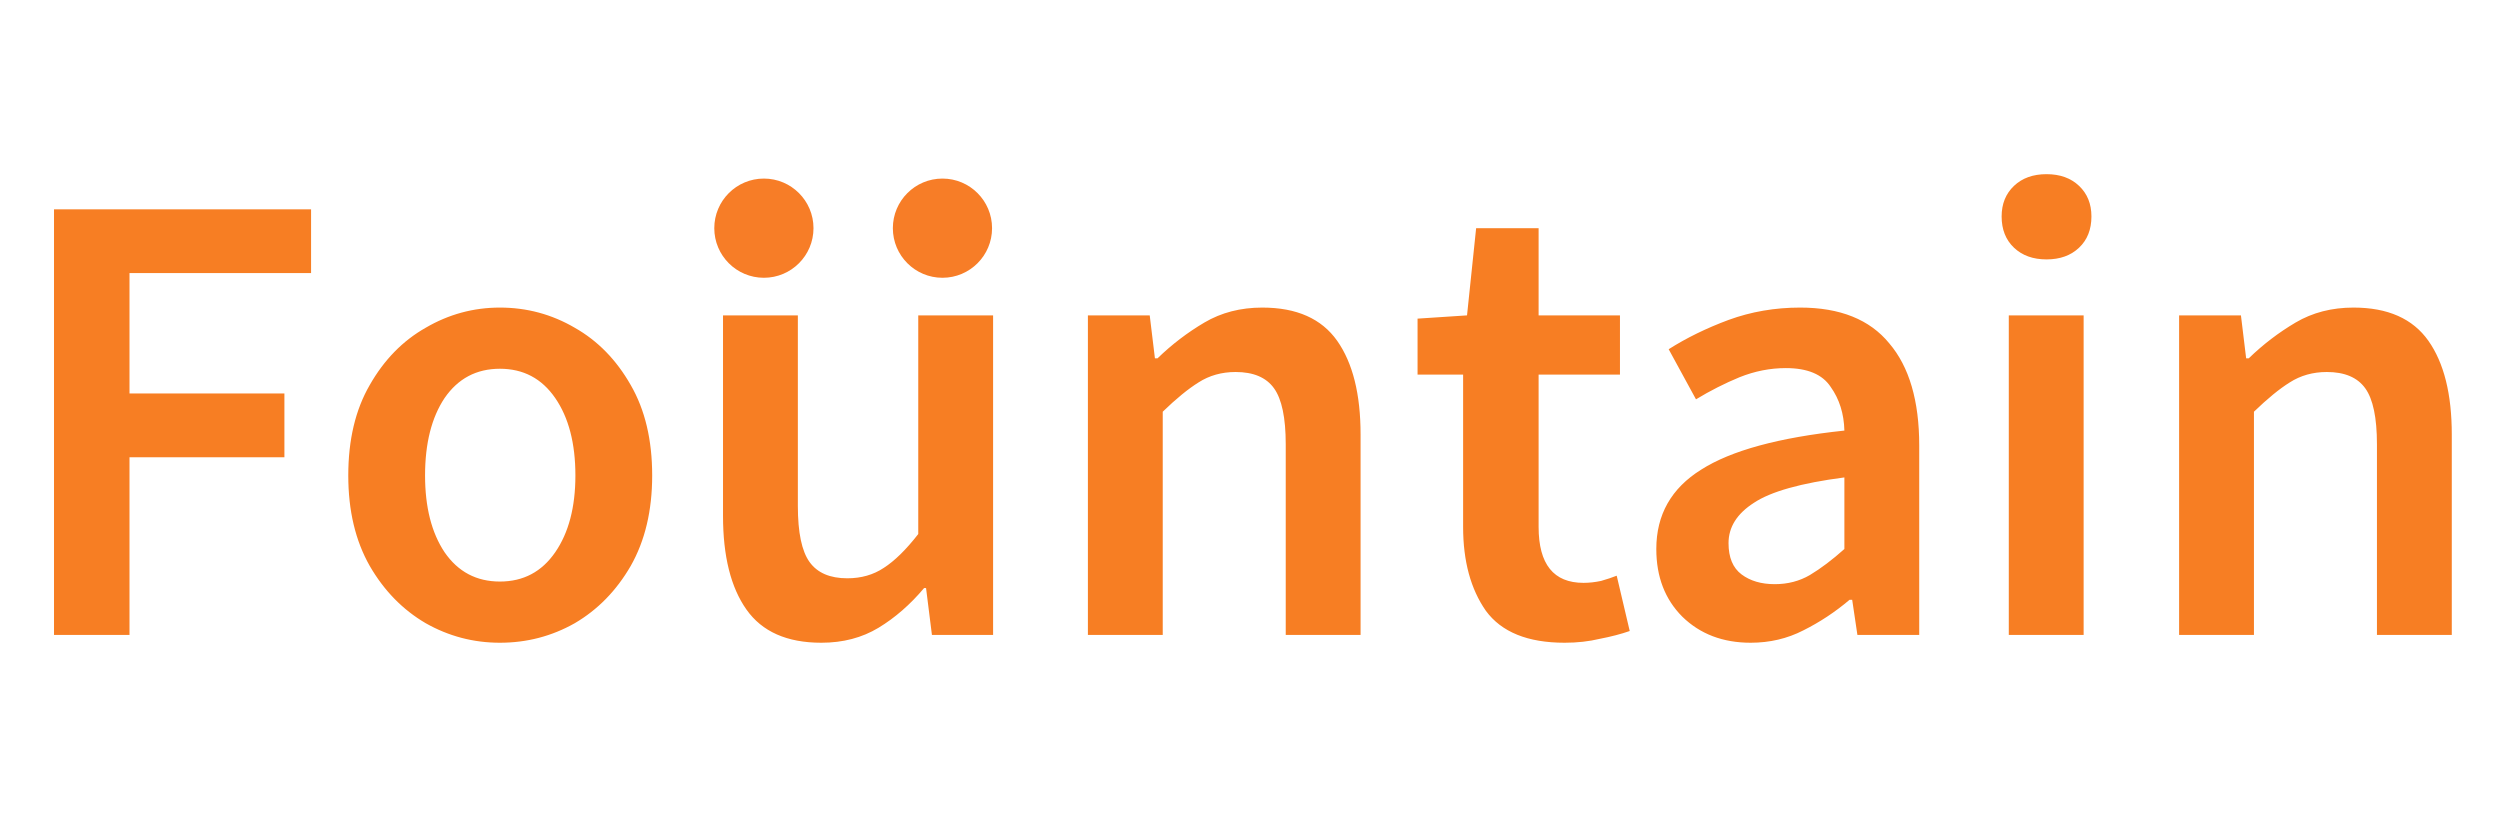 <svg xmlns="http://www.w3.org/2000/svg" width="126" height="41" fill="none" viewBox="0 0 126 41"><path fill="#F77E23" d="M2.722 32V10.549H15.678V13.763H6.527V19.831H14.334V23.046H6.527V32H2.722ZM25.195 32.394C23.861 32.394 22.615 32.066 21.456 31.41C20.297 30.732 19.357 29.77 18.635 28.523C17.913 27.255 17.553 25.735 17.553 23.964C17.553 22.171 17.913 20.651 18.635 19.405C19.357 18.137 20.297 17.174 21.456 16.518C22.615 15.841 23.861 15.502 25.195 15.502C26.551 15.502 27.808 15.841 28.967 16.518C30.126 17.174 31.066 18.137 31.788 19.405C32.509 20.651 32.87 22.171 32.87 23.964C32.87 25.735 32.509 27.255 31.788 28.523C31.066 29.77 30.126 30.732 28.967 31.41C27.808 32.066 26.551 32.394 25.195 32.394ZM25.195 29.31C26.376 29.31 27.305 28.818 27.983 27.834C28.661 26.85 29 25.56 29 23.964C29 22.346 28.661 21.045 27.983 20.061C27.305 19.077 26.376 18.585 25.195 18.585C24.014 18.585 23.085 19.077 22.407 20.061C21.751 21.045 21.423 22.346 21.423 23.964C21.423 25.56 21.751 26.85 22.407 27.834C23.085 28.818 24.014 29.31 25.195 29.31ZM41.393 32.394C39.665 32.394 38.408 31.836 37.621 30.721C36.833 29.606 36.44 28.031 36.44 25.998V15.895H40.212V25.506C40.212 26.84 40.409 27.78 40.802 28.326C41.196 28.873 41.83 29.146 42.705 29.146C43.404 29.146 44.017 28.971 44.541 28.622C45.088 28.272 45.667 27.703 46.28 26.916V15.895H50.052V32H46.969L46.673 29.638H46.575C45.875 30.469 45.11 31.136 44.279 31.639C43.448 32.142 42.486 32.394 41.393 32.394ZM54.83 32V15.895H57.946L58.208 18.06H58.339C59.061 17.36 59.848 16.759 60.701 16.256C61.554 15.753 62.527 15.502 63.62 15.502C65.347 15.502 66.605 16.059 67.392 17.174C68.179 18.29 68.573 19.864 68.573 21.898V32H64.801V22.39C64.801 21.056 64.604 20.116 64.21 19.569C63.817 19.022 63.172 18.749 62.275 18.749C61.575 18.749 60.952 18.924 60.406 19.274C59.881 19.602 59.279 20.094 58.602 20.75V32H54.83ZM78.858 32.394C76.999 32.394 75.676 31.858 74.889 30.786C74.124 29.693 73.741 28.283 73.741 26.555V18.88H71.445V16.059L73.938 15.895L74.397 11.5H77.546V15.895H81.646V18.88H77.546V26.555C77.546 28.436 78.3 29.376 79.809 29.376C80.093 29.376 80.388 29.343 80.695 29.278C81.001 29.19 81.263 29.103 81.482 29.015L82.138 31.803C81.701 31.956 81.198 32.087 80.629 32.197C80.082 32.328 79.492 32.394 78.858 32.394ZM88.234 32.394C86.834 32.394 85.686 31.956 84.79 31.082C83.915 30.207 83.478 29.07 83.478 27.67C83.478 25.943 84.232 24.609 85.741 23.669C87.249 22.707 89.655 22.051 92.957 21.701C92.935 20.848 92.705 20.116 92.268 19.503C91.853 18.869 91.098 18.552 90.005 18.552C89.218 18.552 88.441 18.705 87.676 19.011C86.933 19.317 86.2 19.689 85.478 20.126L84.101 17.601C84.997 17.032 86.003 16.54 87.118 16.125C88.255 15.709 89.458 15.502 90.726 15.502C92.738 15.502 94.236 16.103 95.22 17.306C96.226 18.486 96.729 20.203 96.729 22.455V32H93.613L93.35 30.229H93.219C92.498 30.841 91.721 31.355 90.89 31.77C90.081 32.186 89.196 32.394 88.234 32.394ZM89.447 29.442C90.103 29.442 90.694 29.288 91.218 28.982C91.765 28.654 92.344 28.217 92.957 27.67V24.062C90.77 24.347 89.25 24.773 88.397 25.342C87.545 25.888 87.118 26.566 87.118 27.375C87.118 28.097 87.337 28.622 87.774 28.95C88.212 29.278 88.769 29.442 89.447 29.442ZM101.243 32V15.895H105.015V32H101.243ZM103.145 13.074C102.467 13.074 101.921 12.878 101.505 12.484C101.09 12.09 100.882 11.566 100.882 10.91C100.882 10.275 101.09 9.762 101.505 9.368C101.921 8.974 102.467 8.778 103.145 8.778C103.823 8.778 104.37 8.974 104.785 9.368C105.201 9.762 105.408 10.275 105.408 10.91C105.408 11.566 105.201 12.09 104.785 12.484C104.37 12.878 103.823 13.074 103.145 13.074ZM109.827 32V15.895H112.943L113.206 18.06H113.337C114.058 17.36 114.846 16.759 115.698 16.256C116.551 15.753 117.524 15.502 118.618 15.502C120.345 15.502 121.602 16.059 122.39 17.174C123.177 18.29 123.57 19.864 123.57 21.898V32H119.798V22.39C119.798 21.056 119.602 20.116 119.208 19.569C118.814 19.022 118.169 18.749 117.273 18.749C116.573 18.749 115.95 18.924 115.403 19.274C114.878 19.602 114.277 20.094 113.599 20.75V32H109.827Z"/><circle cx="38.5" cy="11.5" r="2.5" fill="#F77D27"/><circle cx="47.5" cy="11.5" r="2.5" fill="#F77D27"/></svg>